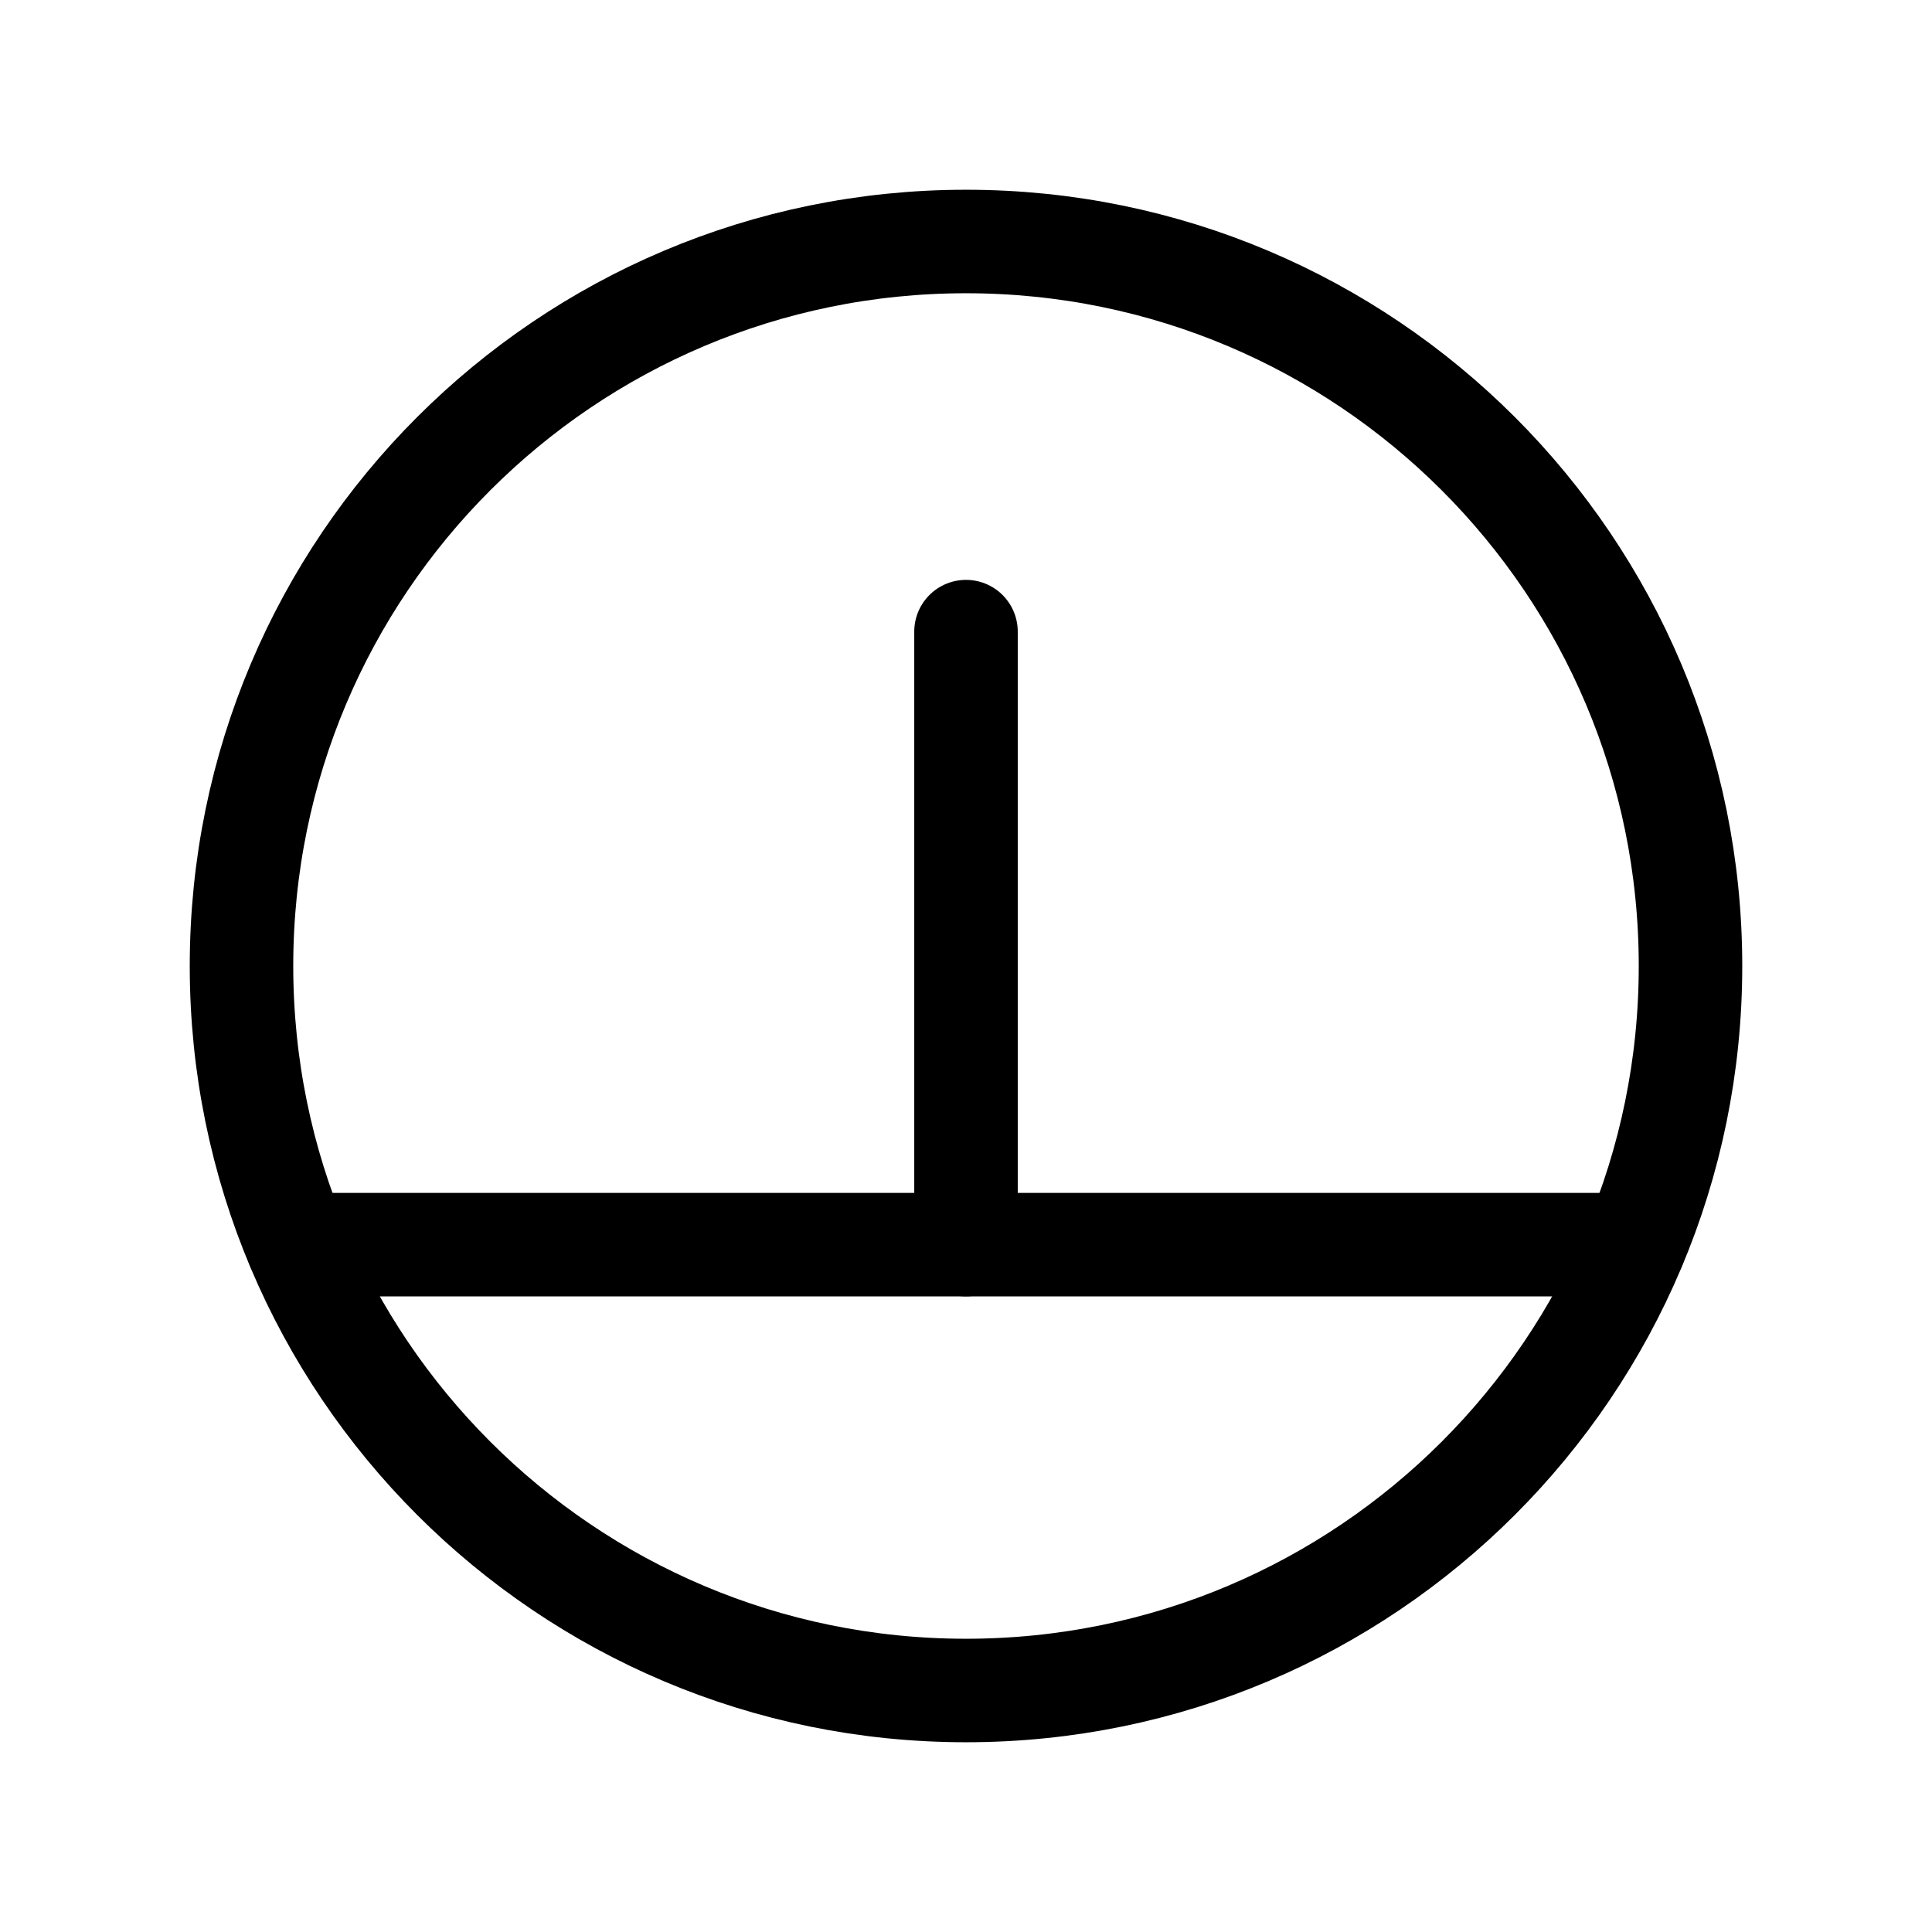 <svg width="28" height="28" viewBox="0 0 28 28" fill="none" xmlns="http://www.w3.org/2000/svg">
<path d="M14 24.5C19.799 24.5 24.5 19.799 24.5 14C24.5 8.201 19.799 3.5 14 3.5C8.201 3.5 3.5 8.201 3.5 14C3.5 19.799 8.201 24.5 14 24.5Z" stroke="currentColor" stroke-width="1.5" stroke-linecap="round" stroke-linejoin="round"/>
<path d="M4.308 18.038H23.692" stroke="currentColor" stroke-width="1.5" stroke-linecap="round" stroke-linejoin="round"/>
<path d="M14 18.038V9.154" stroke="currentColor" stroke-width="1.5" stroke-linecap="round" stroke-linejoin="round"/>
</svg>
